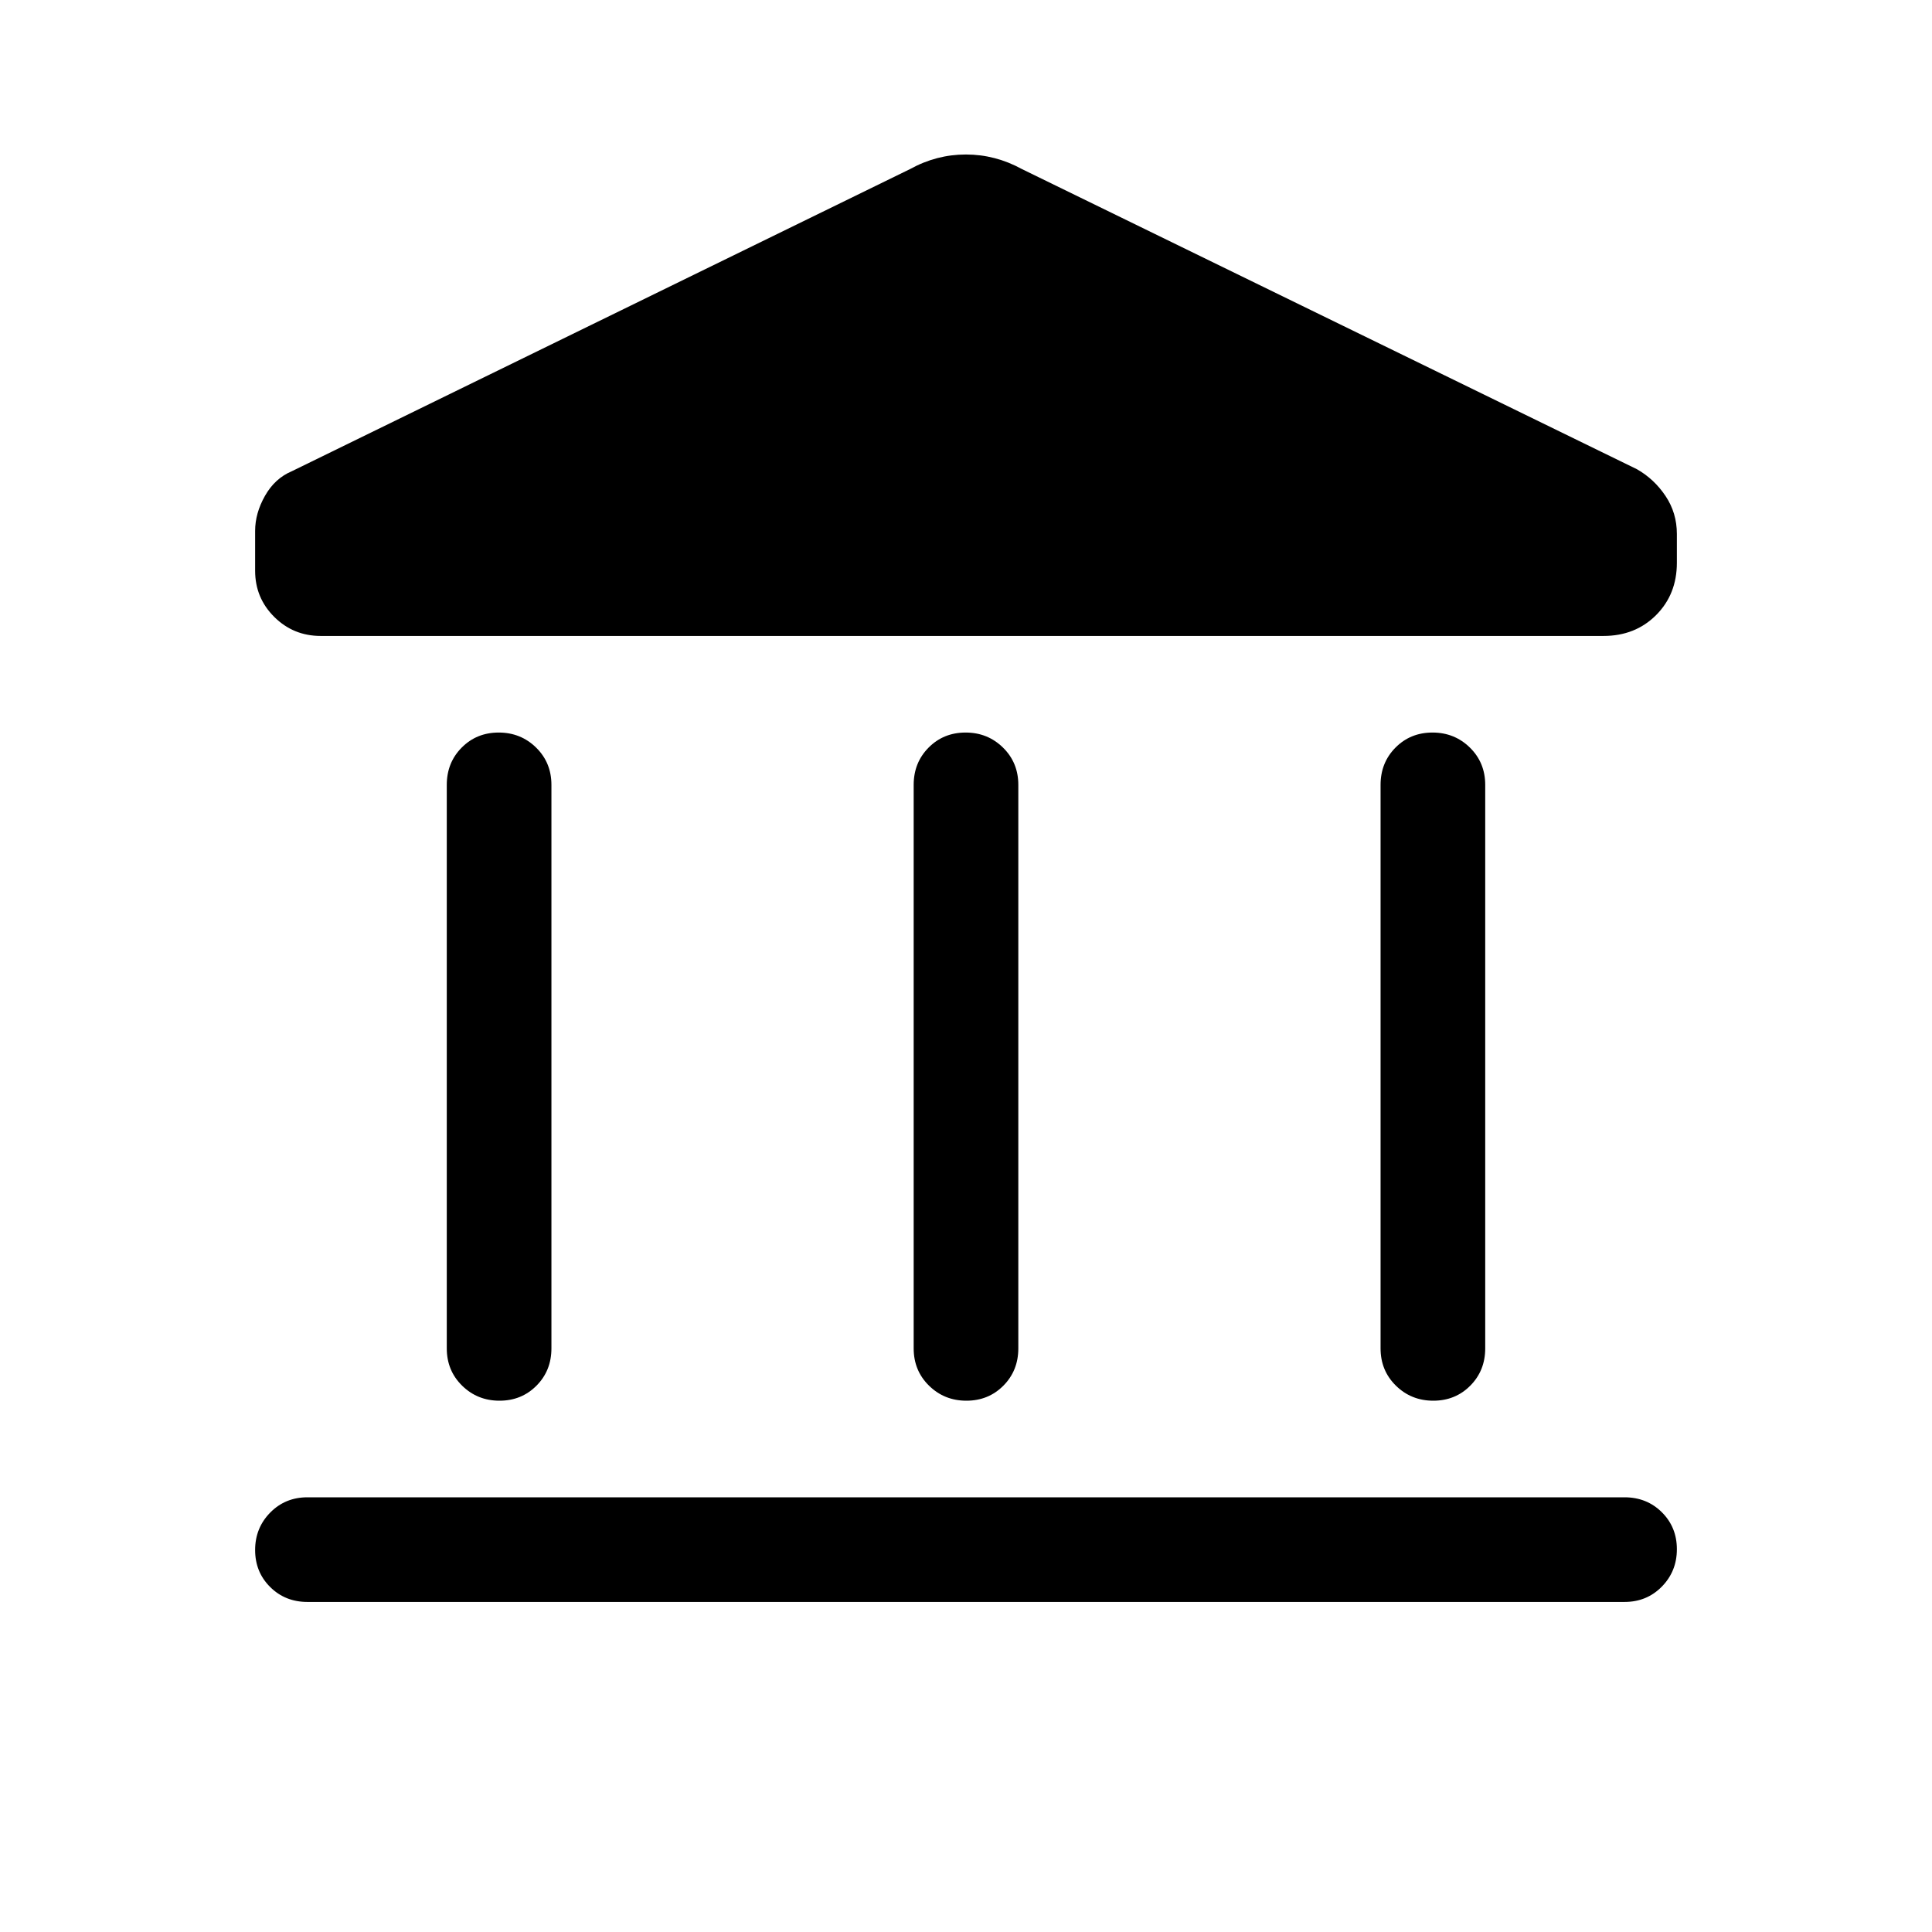 <svg xmlns="http://www.w3.org/2000/svg" height="20" viewBox="0 -960 960 960" width="20"><path d="M222.002-289.999v-280.003q0-11.05 7.418-18.525 7.418-7.474 18.384-7.474 10.966 0 18.582 7.474 7.615 7.475 7.615 18.525v280.003q0 11.049-7.418 18.524Q259.164-264 248.198-264q-10.965 0-18.581-7.475-7.615-7.475-7.615-18.524Zm231.999 0v-280.003q0-11.05 7.418-18.525 7.418-7.474 18.384-7.474 10.966 0 18.581 7.474 7.615 7.475 7.615 18.525v280.003q0 11.049-7.418 18.524Q491.163-264 480.197-264q-10.966 0-18.581-7.475t-7.615-18.524Zm-301.23 125.998q-11.05 0-18.525-7.419-7.475-7.418-7.475-18.384 0-10.966 7.475-18.581T152.771-216h654.458q11.05 0 18.525 7.418 7.475 7.418 7.475 18.384 0 10.966-7.475 18.581-7.475 7.616-18.525 7.616H152.771Zm533.228-125.998v-280.003q0-11.05 7.418-18.525 7.419-7.474 18.385-7.474 10.965 0 18.581 7.474 7.615 7.475 7.615 18.525v280.003q0 11.049-7.418 18.524Q723.162-264 712.196-264q-10.966 0-18.582-7.475-7.615-7.475-7.615-18.524Zm110.769-354.002H159.386q-13.589 0-23.102-9.448t-9.513-22.944v-19.796q0-8.811 4.914-17.467 4.913-8.655 13.317-12.19l307.229-150.153q13.09-7.23 27.72-7.23 14.63 0 27.818 7.23l305.614 149.153q8.538 4.846 14.192 13.269t5.654 18.911v14.302q0 15.686-10.339 26.024-10.338 10.339-26.122 10.339Z"/></svg>